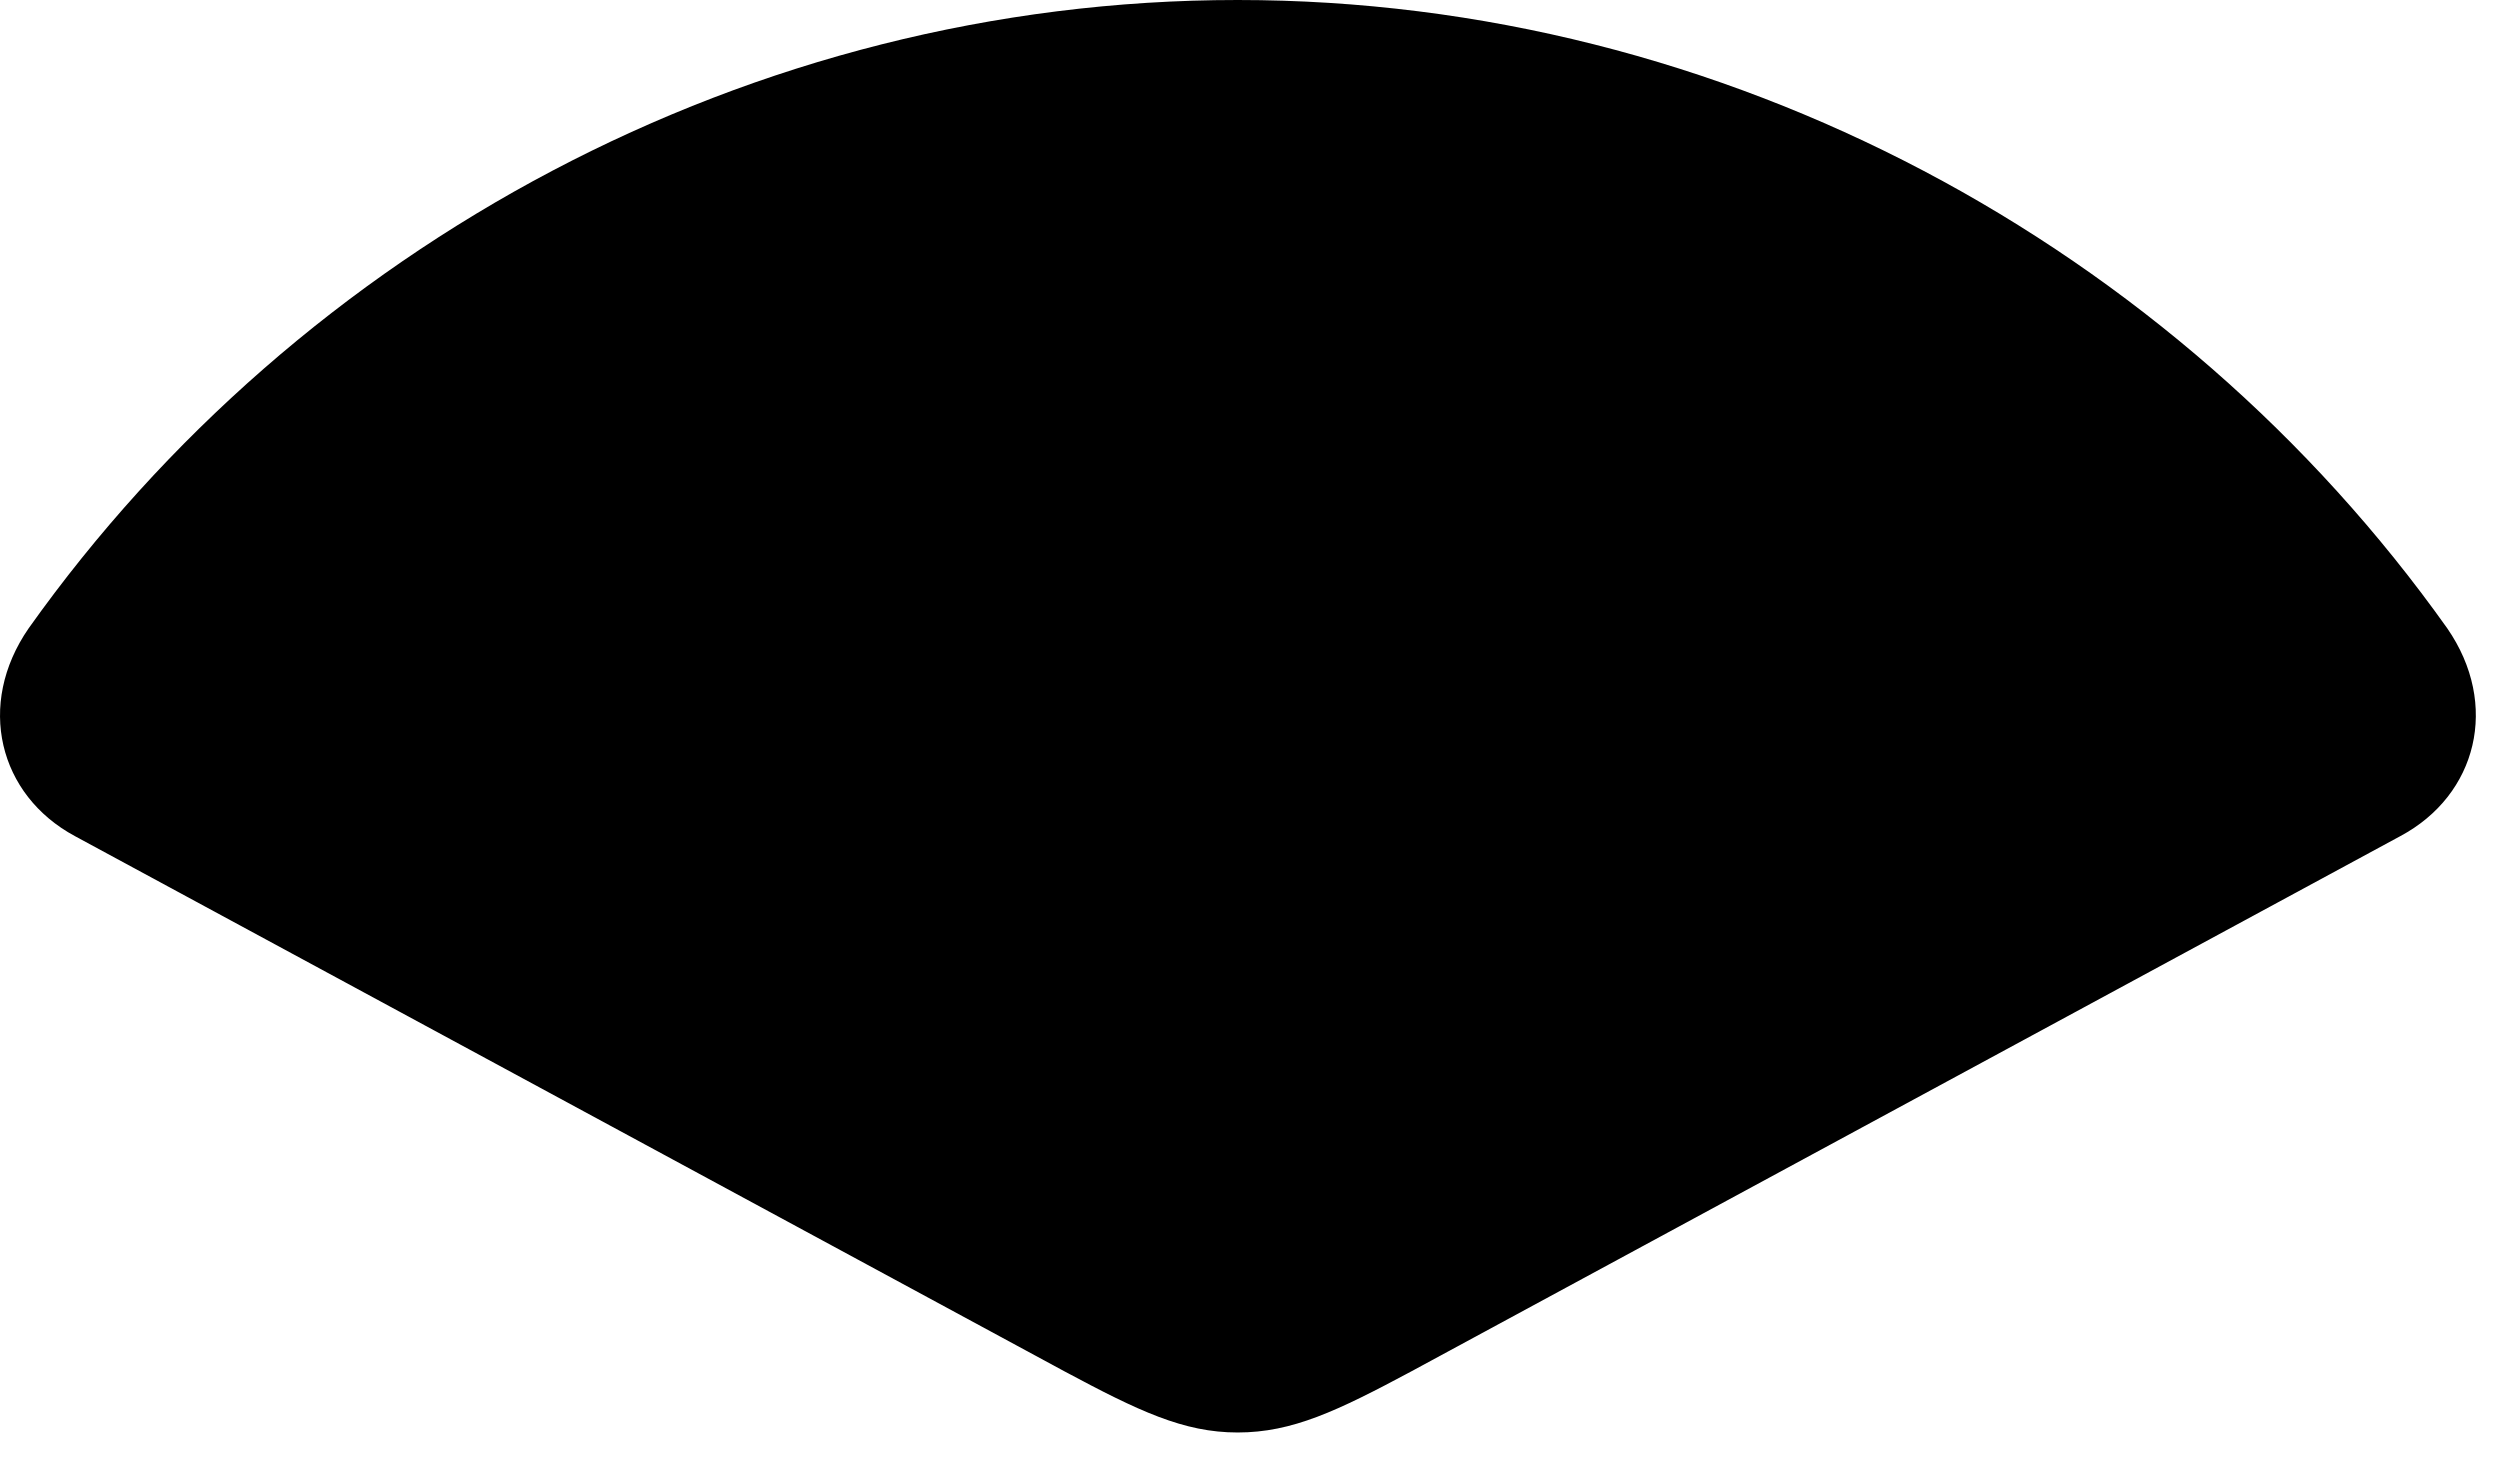 <svg version="1.1" xmlns="http://www.w3.org/2000/svg" xmlns:xlink="http://www.w3.org/1999/xlink" width="37.461" height="21.885" viewBox="0 0 37.461 21.885">
 <g>
  <rect height="21.885" opacity="0" width="37.461" x="0" y="0"/>
  <path d="M1.123 12.529L15.947 20.547C17.061 21.143 17.734 21.465 18.545 21.465C19.365 21.465 20.039 21.143 21.152 20.547L35.967 12.529C37.119 11.914 37.461 10.557 36.67 9.414C32.598 3.682 25.849 0 18.545 0C11.25 0 4.502 3.682 0.43 9.414C-0.361 10.557-0.02 11.914 1.123 12.529Z" fill="currentColor"/>
 </g>
</svg>
